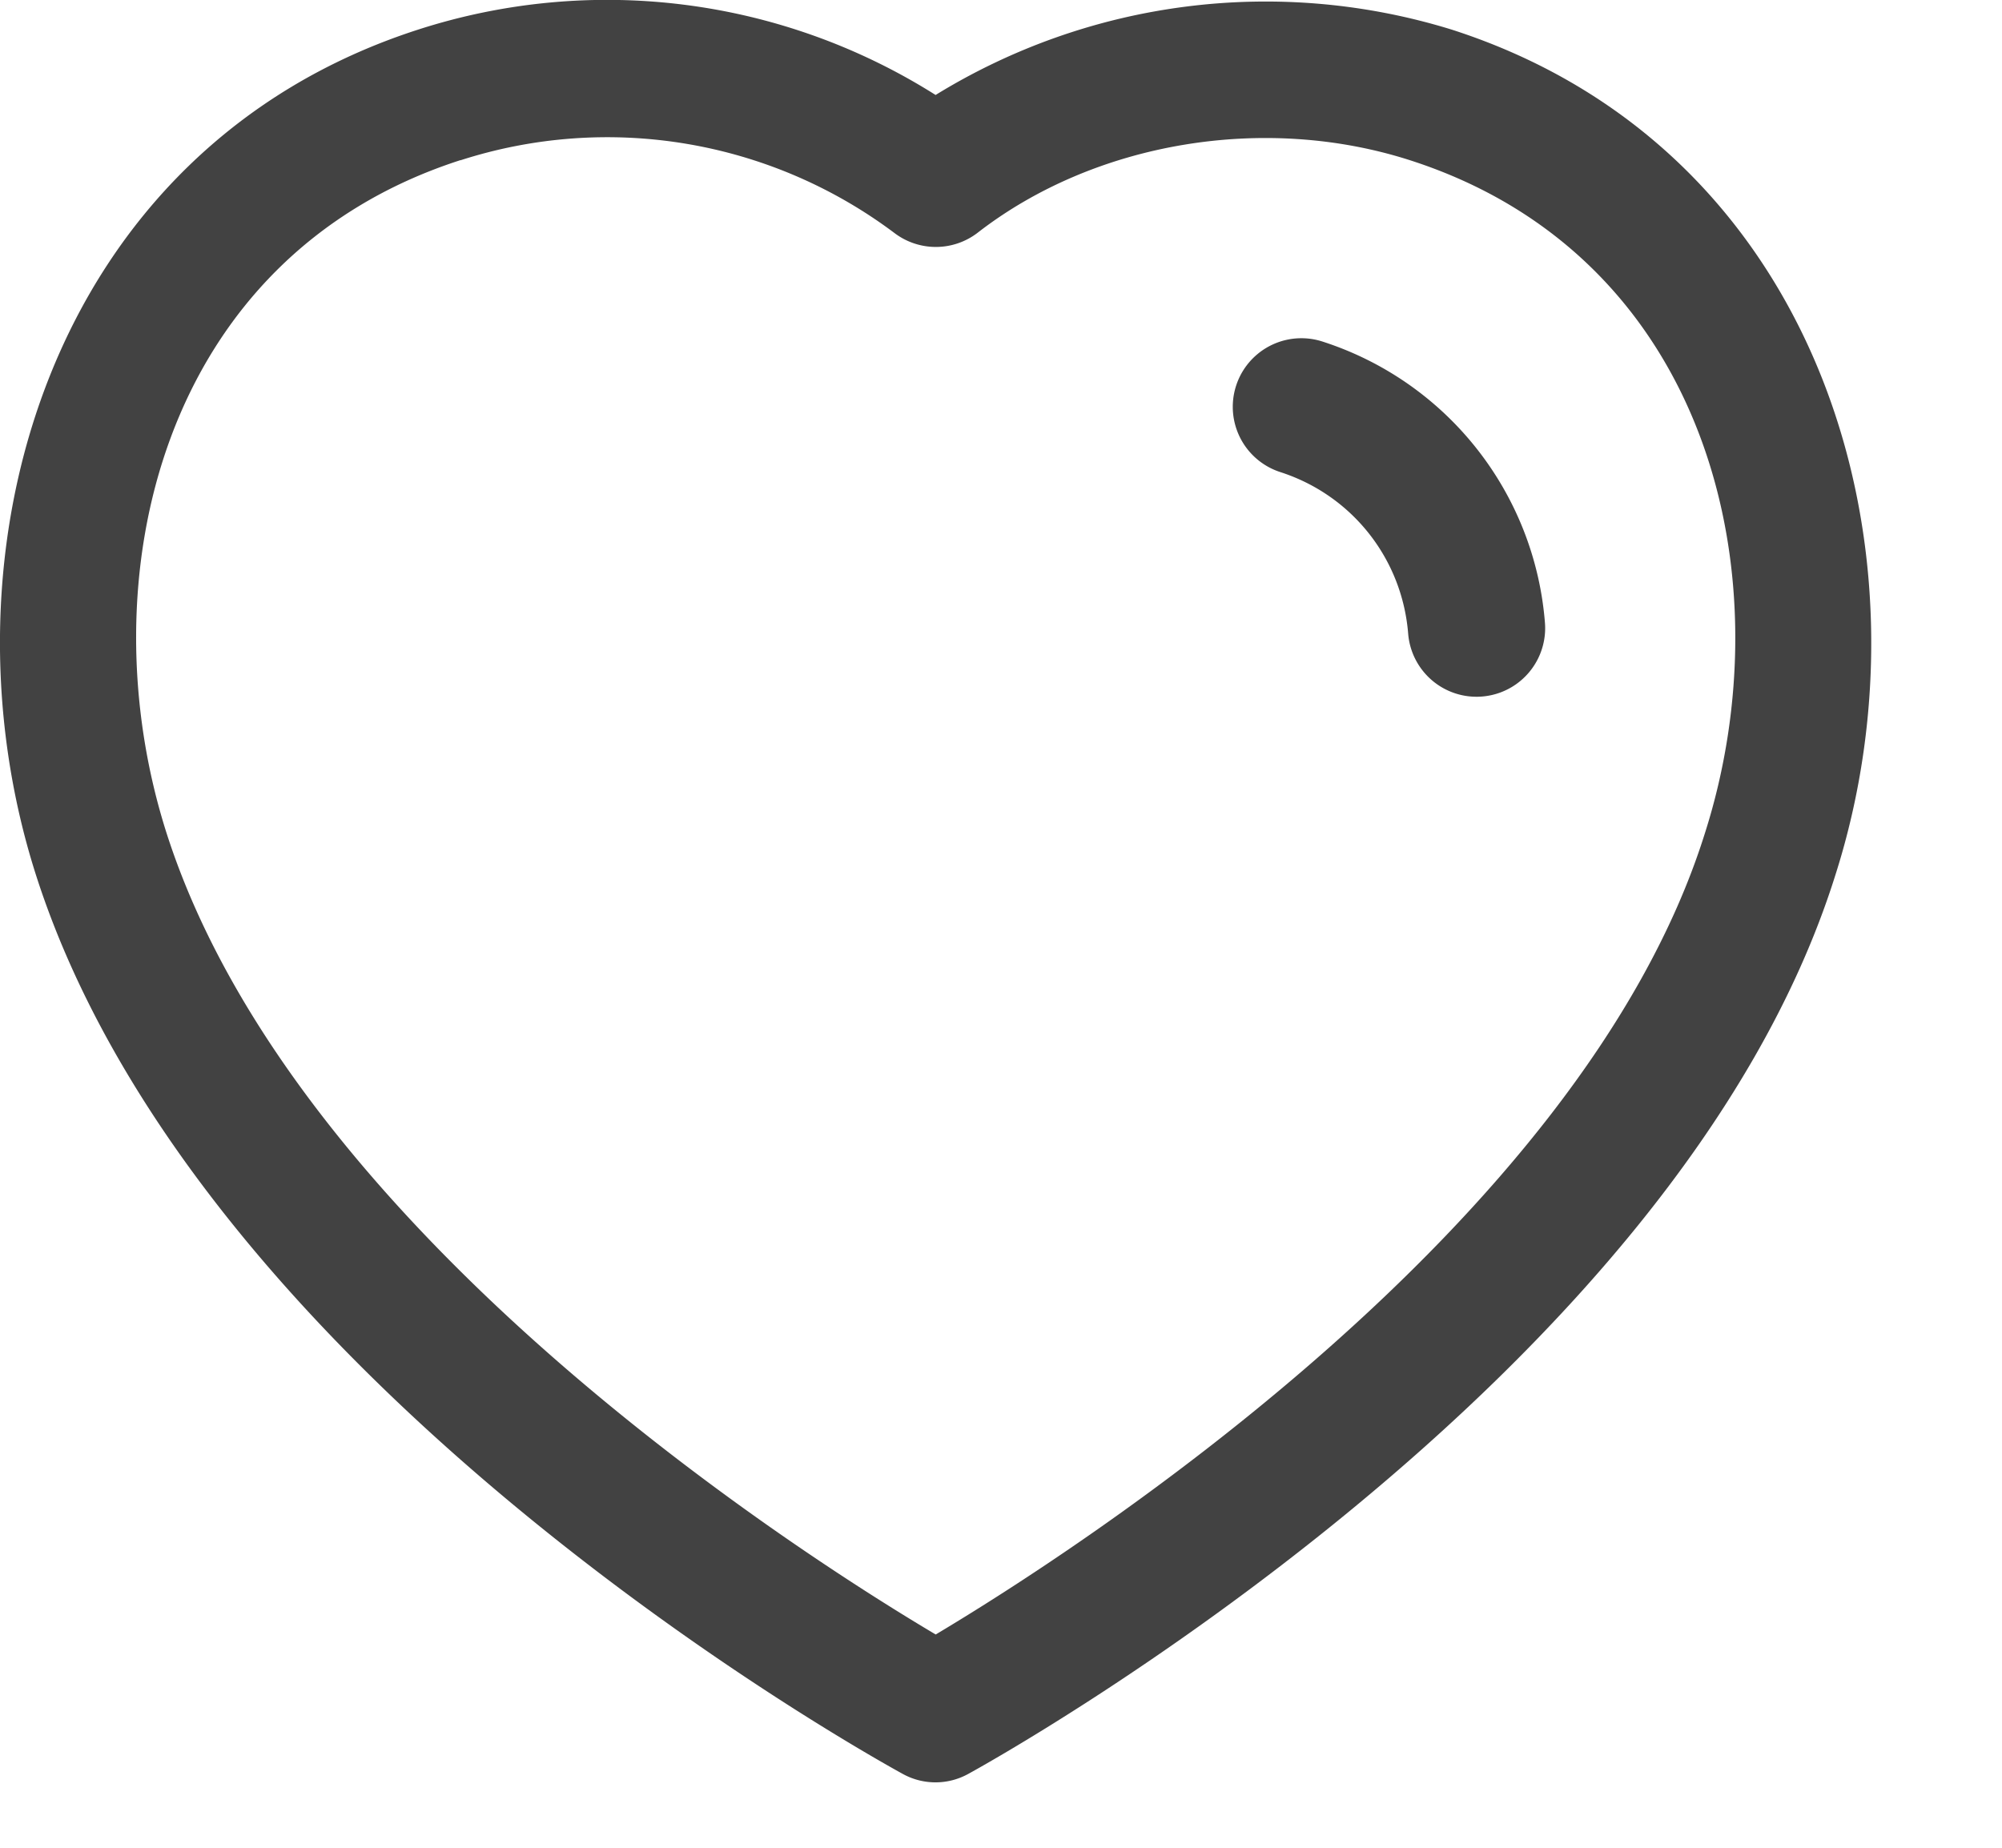 <svg width="13" height="12" fill="none"
    xmlns="http://www.w3.org/2000/svg">
    <path fill-rule="evenodd" clip-rule="evenodd" d="M6.075.617A4.09 4.09 0 0 1 9.429.193c2.41.777 3.157 3.403 2.488 5.493-1.032 3.282-5.44 5.73-5.627 5.833a.44.44 0 0 1-.427.002c-.185-.102-4.561-2.514-5.628-5.834C-.436 3.595.31.968 2.716.192a3.994 3.994 0 0 1 3.358.424zM2.99 1.04C1.043 1.668.554 3.763 1.083 5.415c.832 2.589 4.12 4.682 4.993 5.2.877-.523 4.188-2.64 4.993-5.198.53-1.653.038-3.748-1.912-4.376-.945-.304-2.047-.12-2.808.47a.445.445 0 0 1-.54.003 3.106 3.106 0 0 0-2.819-.473zm5.597 1.178a2.092 2.092 0 0 1 1.445 1.825.445.445 0 0 1-.888.073c-.039-.488-.365-.9-.83-1.05a.445.445 0 0 1 .273-.848z" fill="#424242"/>
</svg>
